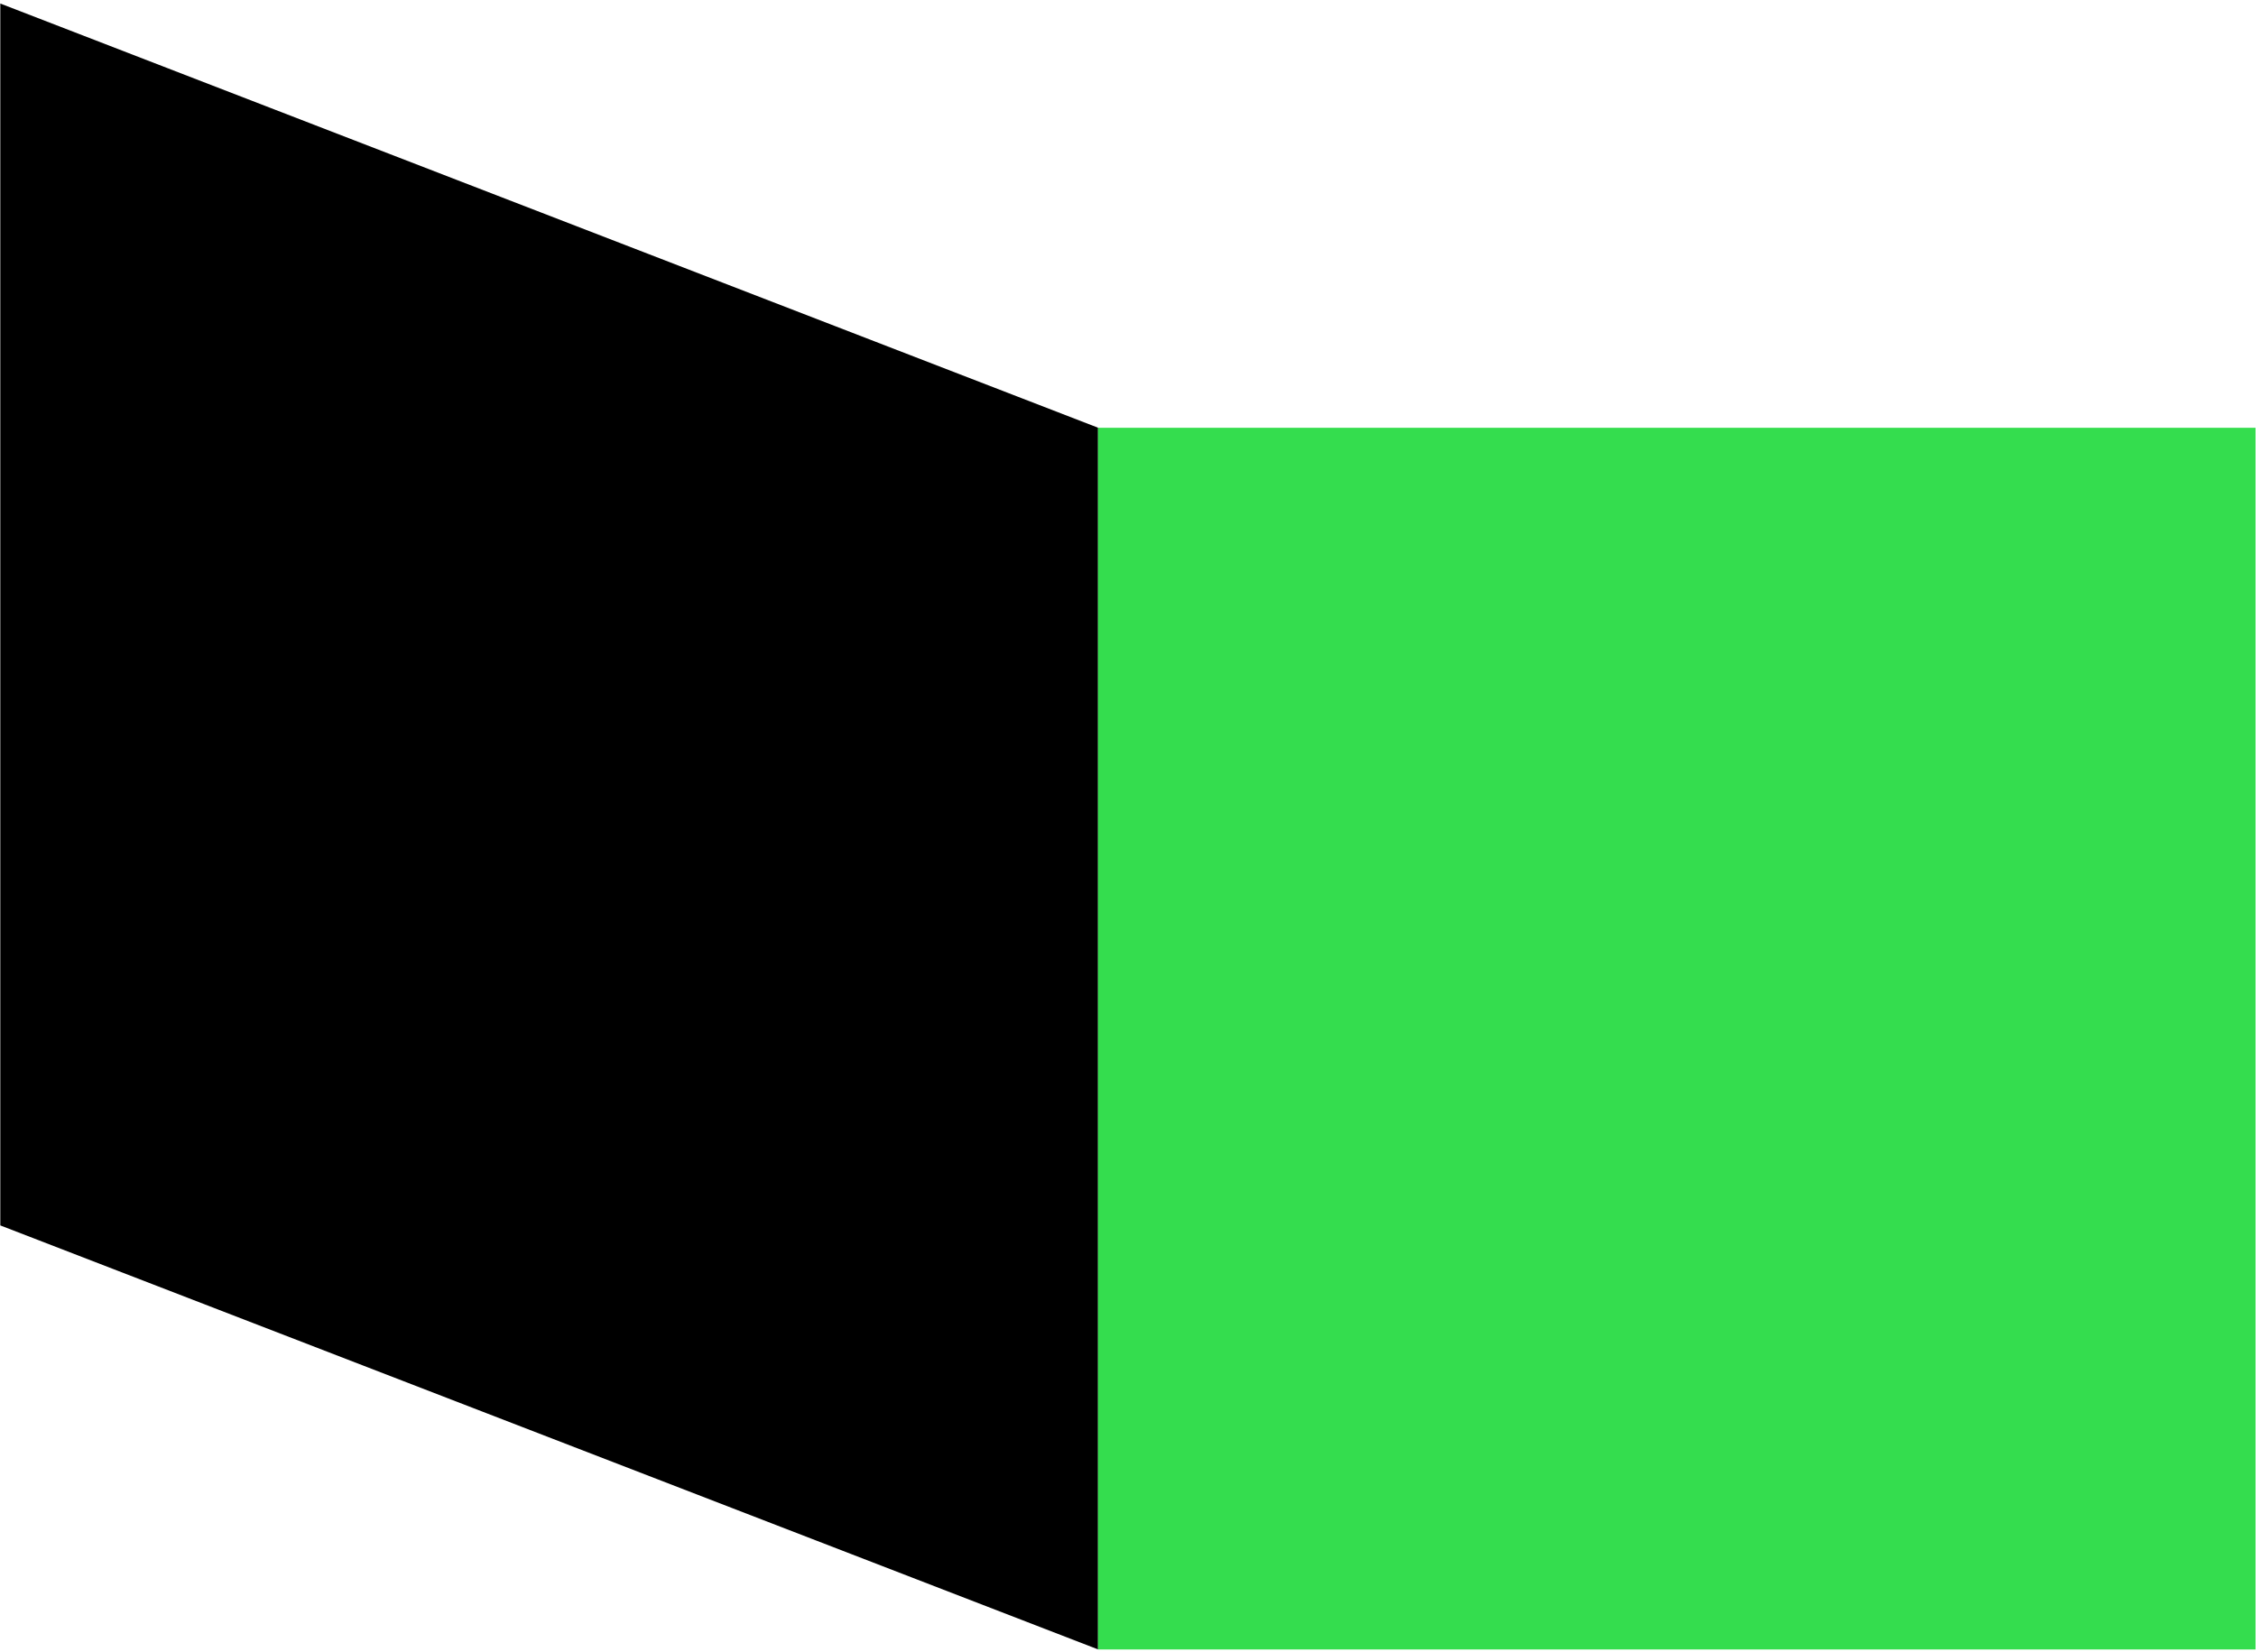 <svg width="542" height="397" viewBox="0 0 542 397" fill="none" xmlns="http://www.w3.org/2000/svg">
<path d="M0.073 0.85L263.798 102.773V396.334L0.073 294.457V0.85Z" fill="black"/>
<path d="M263.798 102.792H541.885V396.352H263.798V102.792Z" fill="#34DD4E"/>
</svg>

